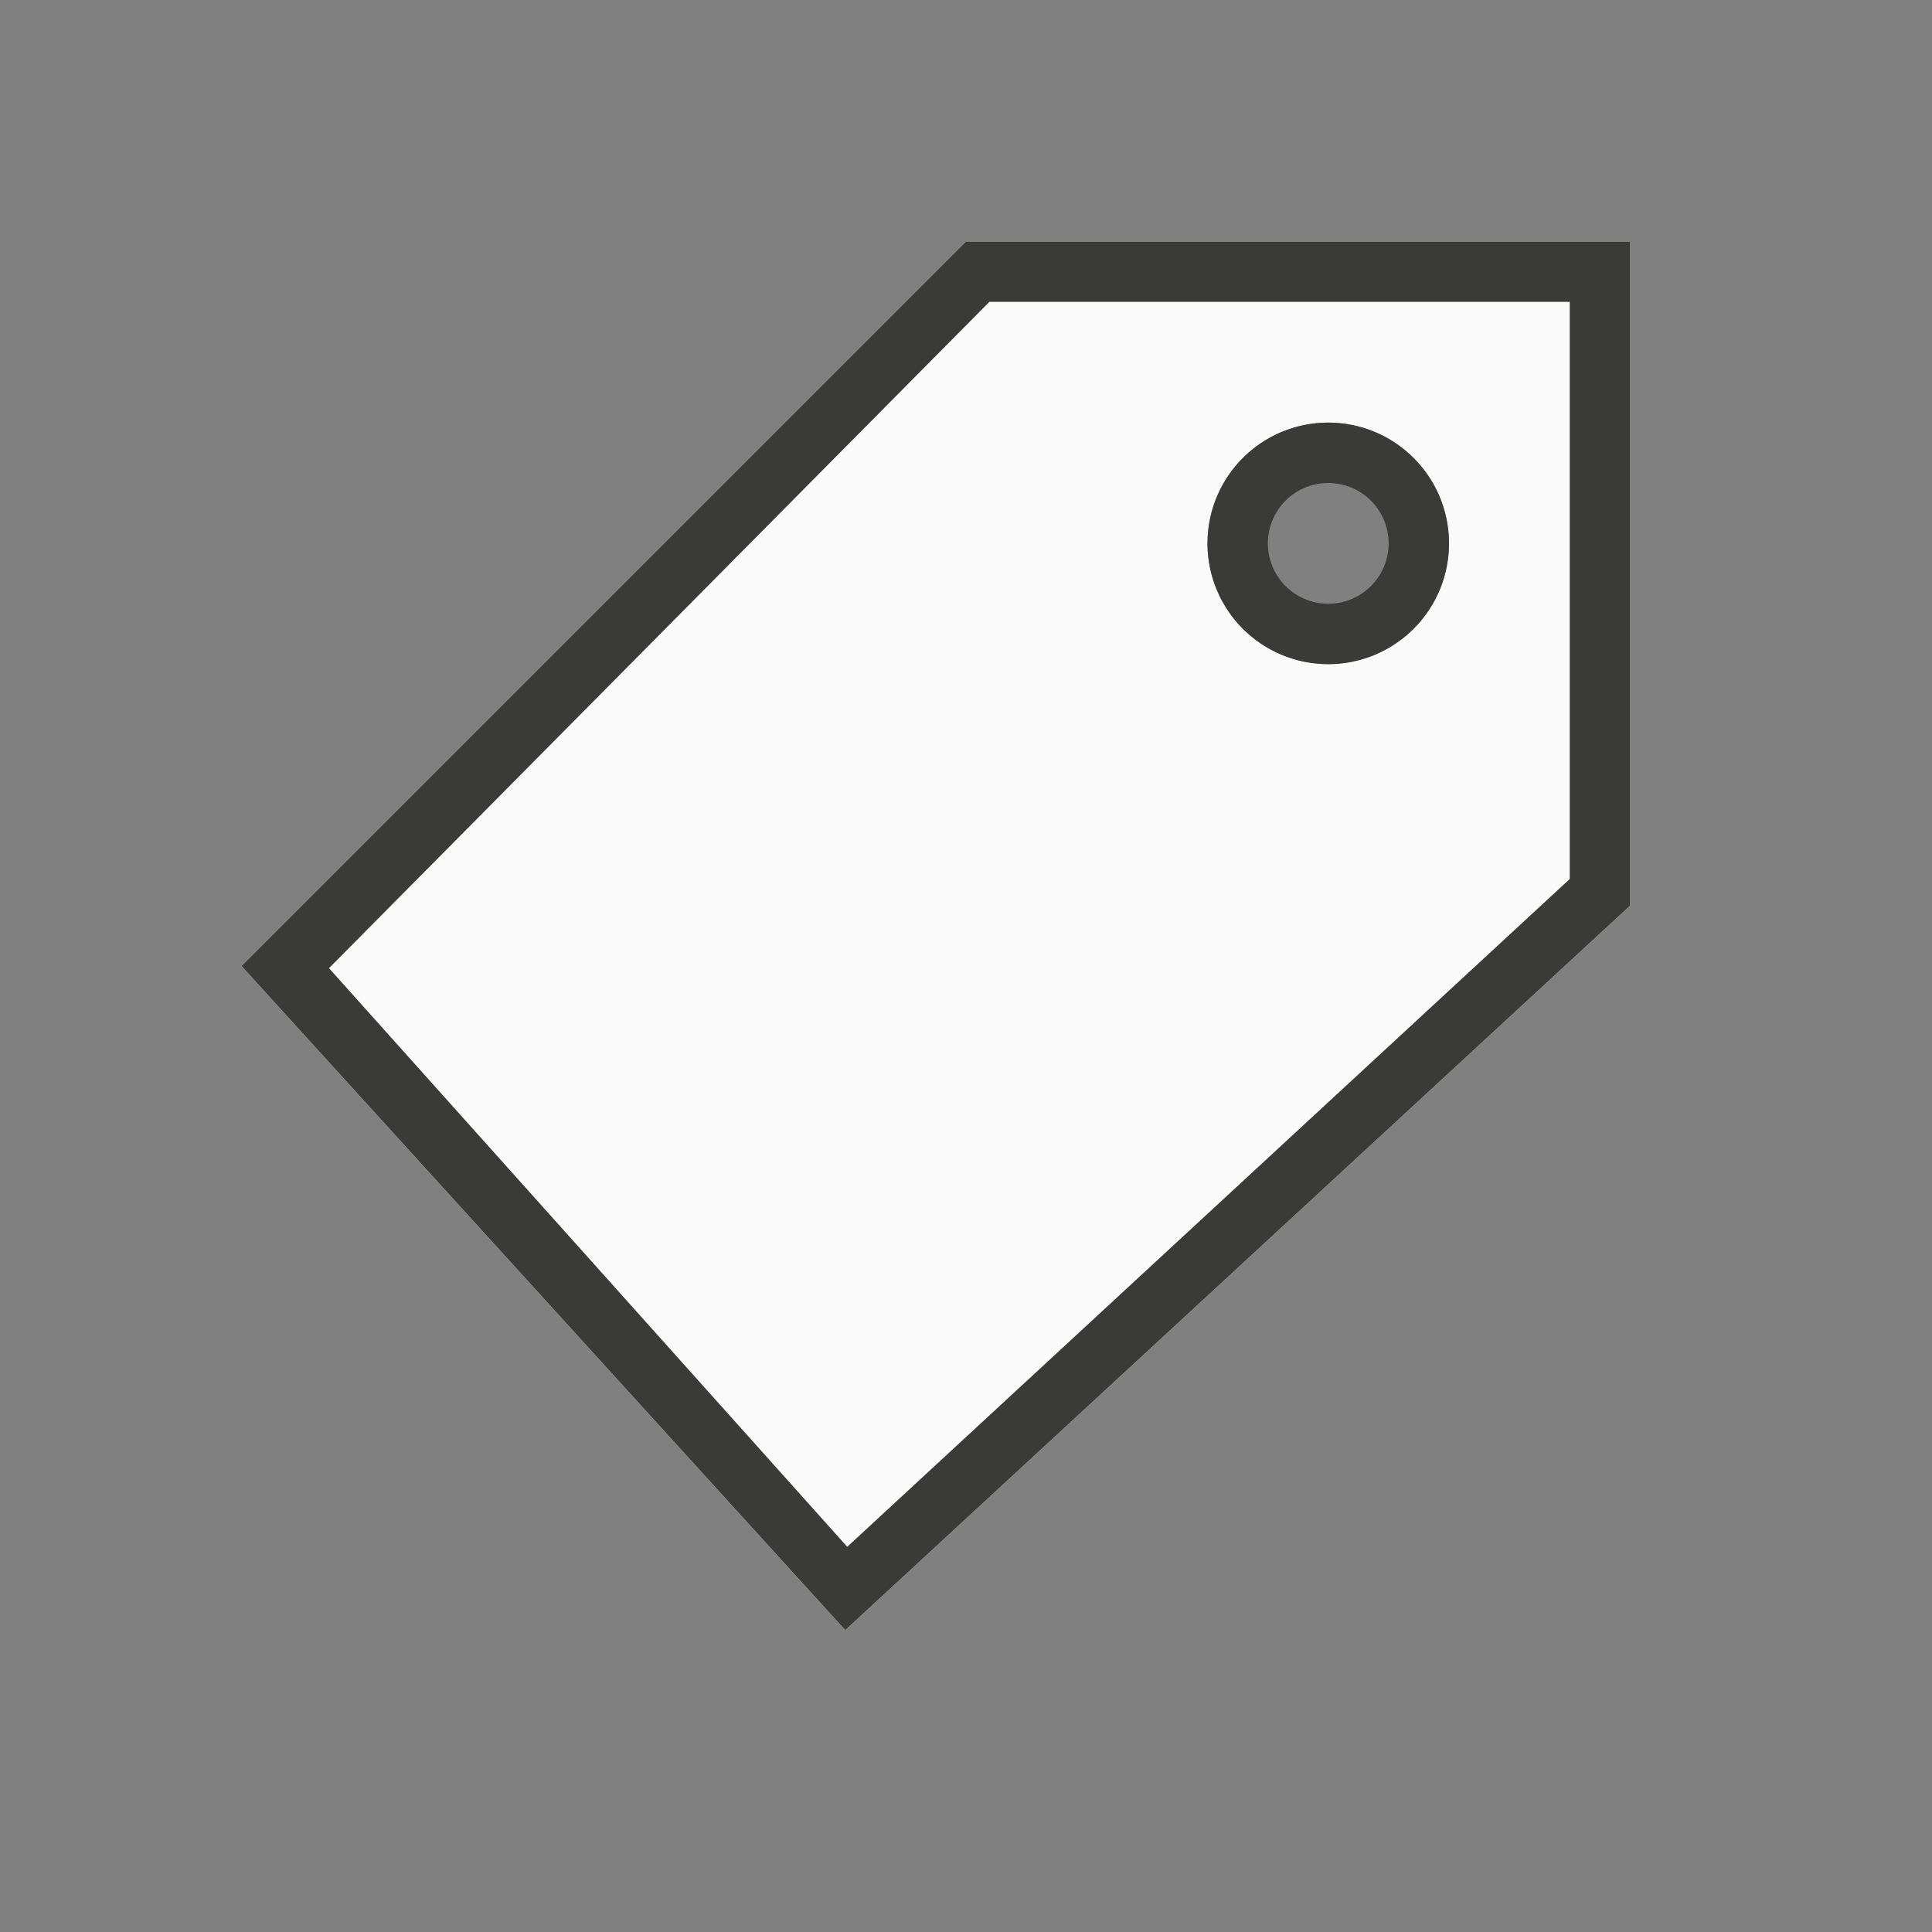 <svg height="32" viewBox="0 0 32 32" width="32" xmlns="http://www.w3.org/2000/svg">
    <rect x="0" y="0" width="32" height="32" fill="#808080" stroke="none"/>
    <path d="m16 4-12 12 10 11 13-12v-11zm6 3c1.105 0 2 .895 2 2s-.895 2-2 2-2-.895-2-2 .895-2 2-2z"
          fill="#fafafa"/>
    <g fill="#3a3a38" transform="translate(5 1)">
        <path d="m11 3-12 12 10 11 13-12v-11zm.387 1h9.613v9.559l-11.967 11.061-8.584-9.584z"/>
        <path d="m17 6a2 2 0 0 0 -2 2 2 2 0 0 0 2 2 2 2 0 0 0 2-2 2 2 0 0 0 -2-2zm0 1a1 1 0 0 1 1 1 1 1 0 0 1 -1 1 1 1 0 0 1 -1-1 1 1 0 0 1 1-1z"/>
    </g>
</svg>
